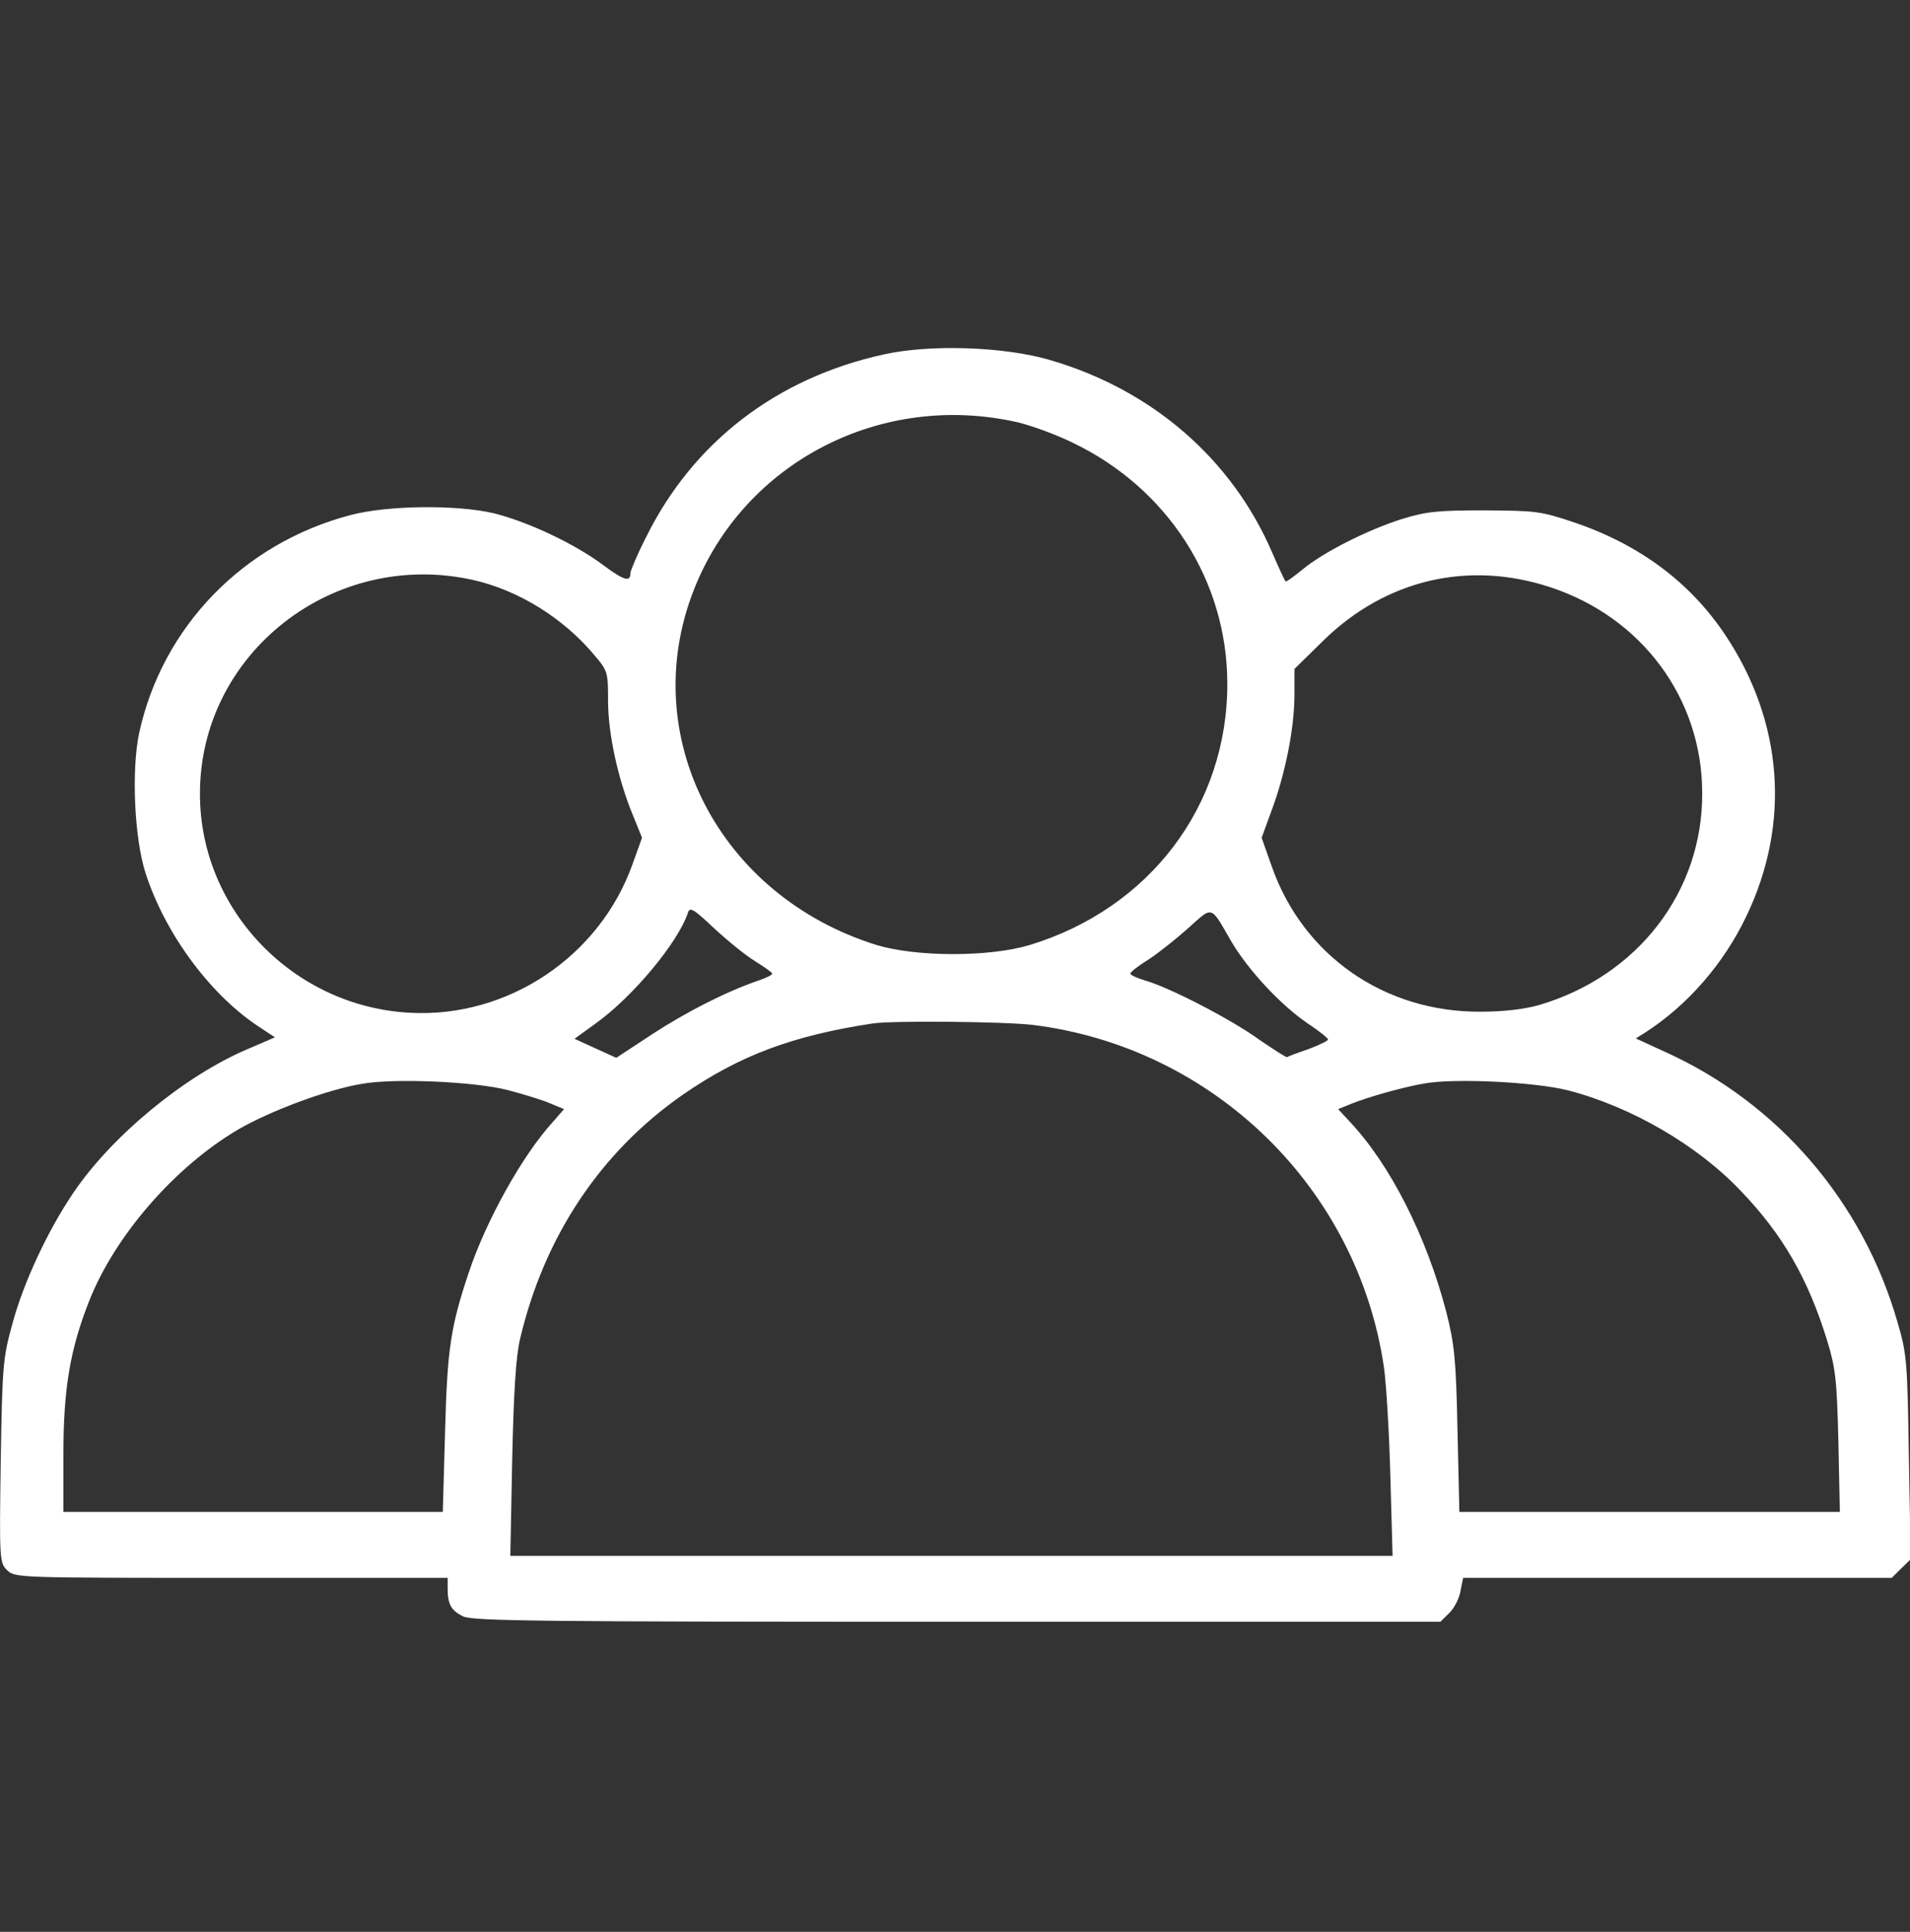 <svg width="90" height="91" viewBox="0 0 90 91" fill="none" xmlns="http://www.w3.org/2000/svg">
<rect x="0" y="0" width="90" height="91" fill="#333333" stroke="none"/>
<g clip-path="url(#clip0_38_48)">
<path d="M41.66 16.692C36.598 17.796 32.643 20.832 30.428 25.335C30.023 26.128 29.707 26.887 29.707 26.991C29.707 27.439 29.408 27.353 28.389 26.594C27.07 25.611 24.873 24.576 23.273 24.179C21.516 23.765 18.264 23.799 16.506 24.265C11.461 25.593 7.647 29.526 6.557 34.529C6.188 36.271 6.328 39.48 6.856 41.119C7.752 43.913 9.826 46.76 12.094 48.295L12.955 48.864L11.672 49.416C8.701 50.675 5.273 53.504 3.463 56.178C2.268 57.938 1.107 60.404 0.58 62.371C0.141 63.958 0.106 64.338 0.035 68.84C-0.035 73.48 -0.018 73.618 0.334 73.963C0.703 74.326 0.809 74.326 10.899 74.326H21.094V74.826C21.094 75.567 21.252 75.861 21.814 76.137C22.236 76.361 25.436 76.395 45.088 76.395H67.869L68.291 75.981C68.52 75.757 68.766 75.291 68.818 74.947L68.942 74.326H79.049H89.139L89.578 73.894L90.035 73.446L89.947 68.667C89.877 64.131 89.859 63.803 89.402 62.25C87.768 56.592 83.777 51.952 78.469 49.554L77.08 48.916L77.52 48.64C79.506 47.363 81.211 45.414 82.283 43.172C84.393 38.79 84.023 33.977 81.281 29.889C79.629 27.422 77.238 25.645 74.18 24.61C72.598 24.075 72.369 24.058 69.961 24.041C67.764 24.041 67.219 24.093 66.094 24.438C64.442 24.955 62.332 26.025 61.365 26.835C60.961 27.163 60.609 27.422 60.574 27.387C60.539 27.353 60.258 26.749 59.959 26.059C58.061 21.626 54.281 18.348 49.447 16.951C47.32 16.33 43.84 16.209 41.66 16.692ZM47.988 19.901C48.621 20.056 49.764 20.47 50.537 20.85C55.037 23.006 57.832 27.37 57.832 32.218C57.832 37.962 54.176 42.792 48.516 44.517C46.617 45.086 43.207 45.086 41.309 44.517C33.873 42.206 29.988 34.667 32.695 27.784C35.068 21.747 41.555 18.417 47.988 19.901ZM22.289 27.319C24.434 27.802 26.543 29.113 28.002 30.855C28.635 31.596 28.652 31.666 28.652 33.011C28.652 34.546 29.109 36.668 29.812 38.376L30.252 39.463L29.812 40.687C28.266 45.052 23.942 47.95 19.336 47.708C13.834 47.432 9.422 42.861 9.422 37.41C9.404 30.786 15.697 25.852 22.289 27.319ZM73.055 27.663C77.361 29.078 80.192 32.89 80.209 37.324C80.244 41.998 77.168 45.983 72.51 47.346C71.842 47.536 70.858 47.657 69.785 47.657C65.25 47.691 61.4 45.017 59.924 40.808L59.449 39.463L59.941 38.117C60.574 36.409 60.996 34.27 60.996 32.718V31.51L62.367 30.165C65.303 27.301 69.188 26.387 73.055 27.663ZM35.578 45.276C36.018 45.552 36.387 45.811 36.387 45.862C36.387 45.931 36.088 46.069 35.736 46.19C34.225 46.708 32.361 47.657 30.744 48.709L29.039 49.83L28.055 49.382L27.07 48.933L28.072 48.209C29.848 46.932 31.957 44.379 32.414 42.999C32.502 42.706 32.678 42.809 33.645 43.724C34.26 44.293 35.121 45 35.578 45.276ZM58.008 44.327C58.781 45.656 60.328 47.329 61.594 48.191C62.139 48.554 62.578 48.899 62.578 48.968C62.578 49.019 62.174 49.226 61.664 49.416C61.154 49.589 60.697 49.761 60.645 49.796C60.592 49.813 60.012 49.433 59.326 48.968C58.043 48.036 55.125 46.518 53.965 46.19C53.578 46.069 53.262 45.931 53.262 45.862C53.262 45.794 53.631 45.5 54.105 45.207C54.562 44.914 55.406 44.241 55.986 43.724C57.164 42.671 57.023 42.62 58.008 44.327ZM48.656 48.278C57.182 49.33 63.984 55.971 65.215 64.424C65.32 65.183 65.461 67.477 65.514 69.53L65.619 73.29H44.824H24.047L24.135 68.754C24.205 65.562 24.311 63.889 24.504 63.078C25.646 58.231 28.301 54.263 32.168 51.572C34.858 49.709 37.371 48.778 41.133 48.209C42.117 48.071 47.303 48.122 48.656 48.278ZM23.924 51.348C24.645 51.538 25.559 51.814 25.91 51.969L26.578 52.245L26.051 52.849C24.592 54.453 22.904 57.507 22.096 59.922C21.234 62.492 21.076 63.527 20.971 67.46L20.865 71.22H11.936H2.988V68.495C2.988 65.407 3.305 63.561 4.201 61.284C5.414 58.214 8.227 54.971 11.215 53.211C12.727 52.331 15.399 51.331 17.051 51.055C18.598 50.779 22.377 50.951 23.924 51.348ZM73.898 51.365C76.887 52.142 79.998 53.953 82.037 56.109C84.006 58.162 85.184 60.215 86.08 63.096C86.484 64.407 86.555 64.941 86.625 67.891L86.695 71.22H77.731H68.766L68.678 67.374C68.608 64.01 68.537 63.337 68.15 61.802C67.219 58.231 65.496 54.833 63.58 52.814L63.053 52.245L63.65 52.004C64.459 51.676 66.111 51.21 67.113 51.038C68.555 50.779 72.352 50.969 73.898 51.365Z" fill="white"/>
</g>
<defs>
<clipPath id="clip0_38_48">
<rect width="90" height="90" fill="white" transform="translate(0 0.81)"/>
</clipPath>
</defs>
</svg>
